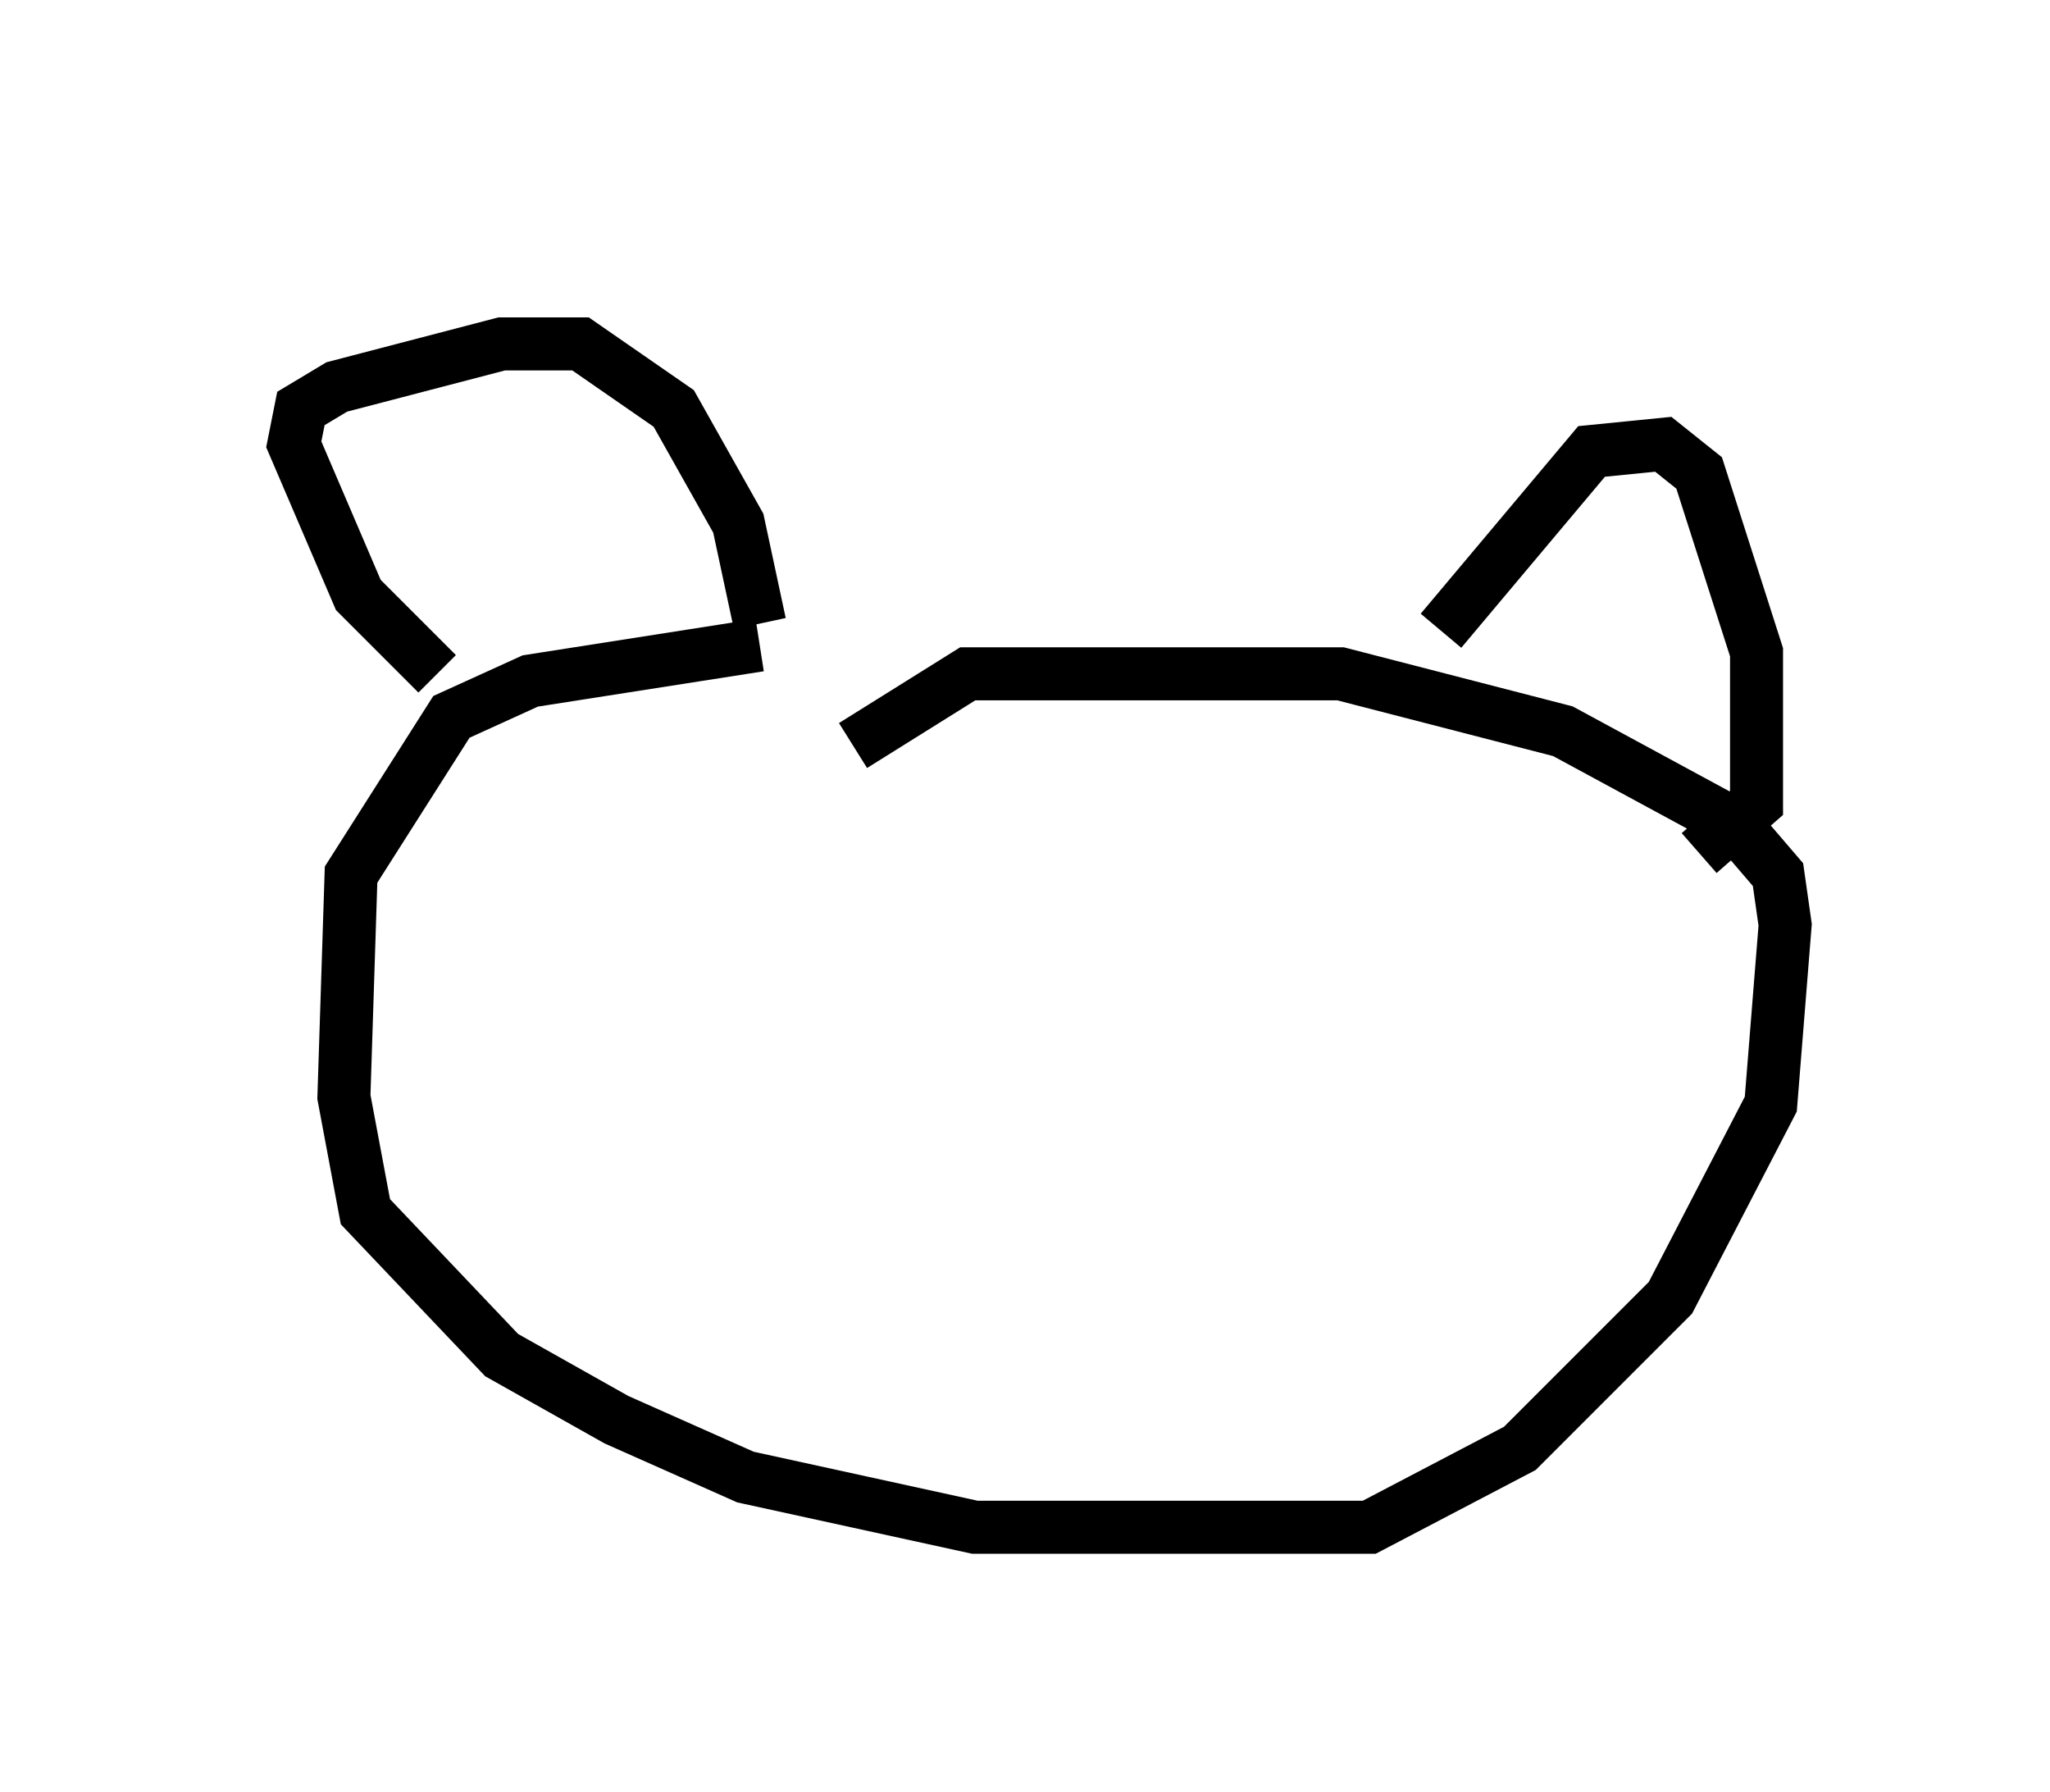 <?xml version="1.0" encoding="utf-8" ?>
<svg baseProfile="full" height="33.816" version="1.1" width="38.687" xmlns="http://www.w3.org/2000/svg" xmlns:ev="http://www.w3.org/2001/xml-events" xmlns:xlink="http://www.w3.org/1999/xlink"><defs /><rect fill="white" height="33.816" width="38.687" x="0" y="0" /><path d="M18.532, 12.172 m-4.195, 0.0 l-4.33, 0.677 -1.488, 0.677 l-1.894, 2.977 -0.135, 4.195 l0.406, 2.165 2.571, 2.706 l2.165, 1.218 2.436, 1.083 l4.33, 0.947 7.442, 0.0 l2.842, -1.488 2.842, -2.842 l1.894, -3.654 0.271, -3.383 l-0.135, -0.947 -0.812, -0.947 l-3.248, -1.759 -4.195, -1.083 l-7.036, 0.0 -2.165, 1.353 m-11.096, -9.066 l0.0, 0.0 m3.248, 7.713 l-1.488, -1.488 -1.218, -2.842 l0.135, -0.677 0.677, -0.406 l3.112, -0.812 1.488, 0.0 l1.759, 1.218 1.218, 2.165 l0.406, 1.894 m12.855, 0.135 l2.842, -3.383 1.353, -0.135 l0.677, 0.541 1.083, 3.383 l0.0, 2.842 -1.083, 0.947 " fill="none" stroke="black" stroke-width="1" /></svg>